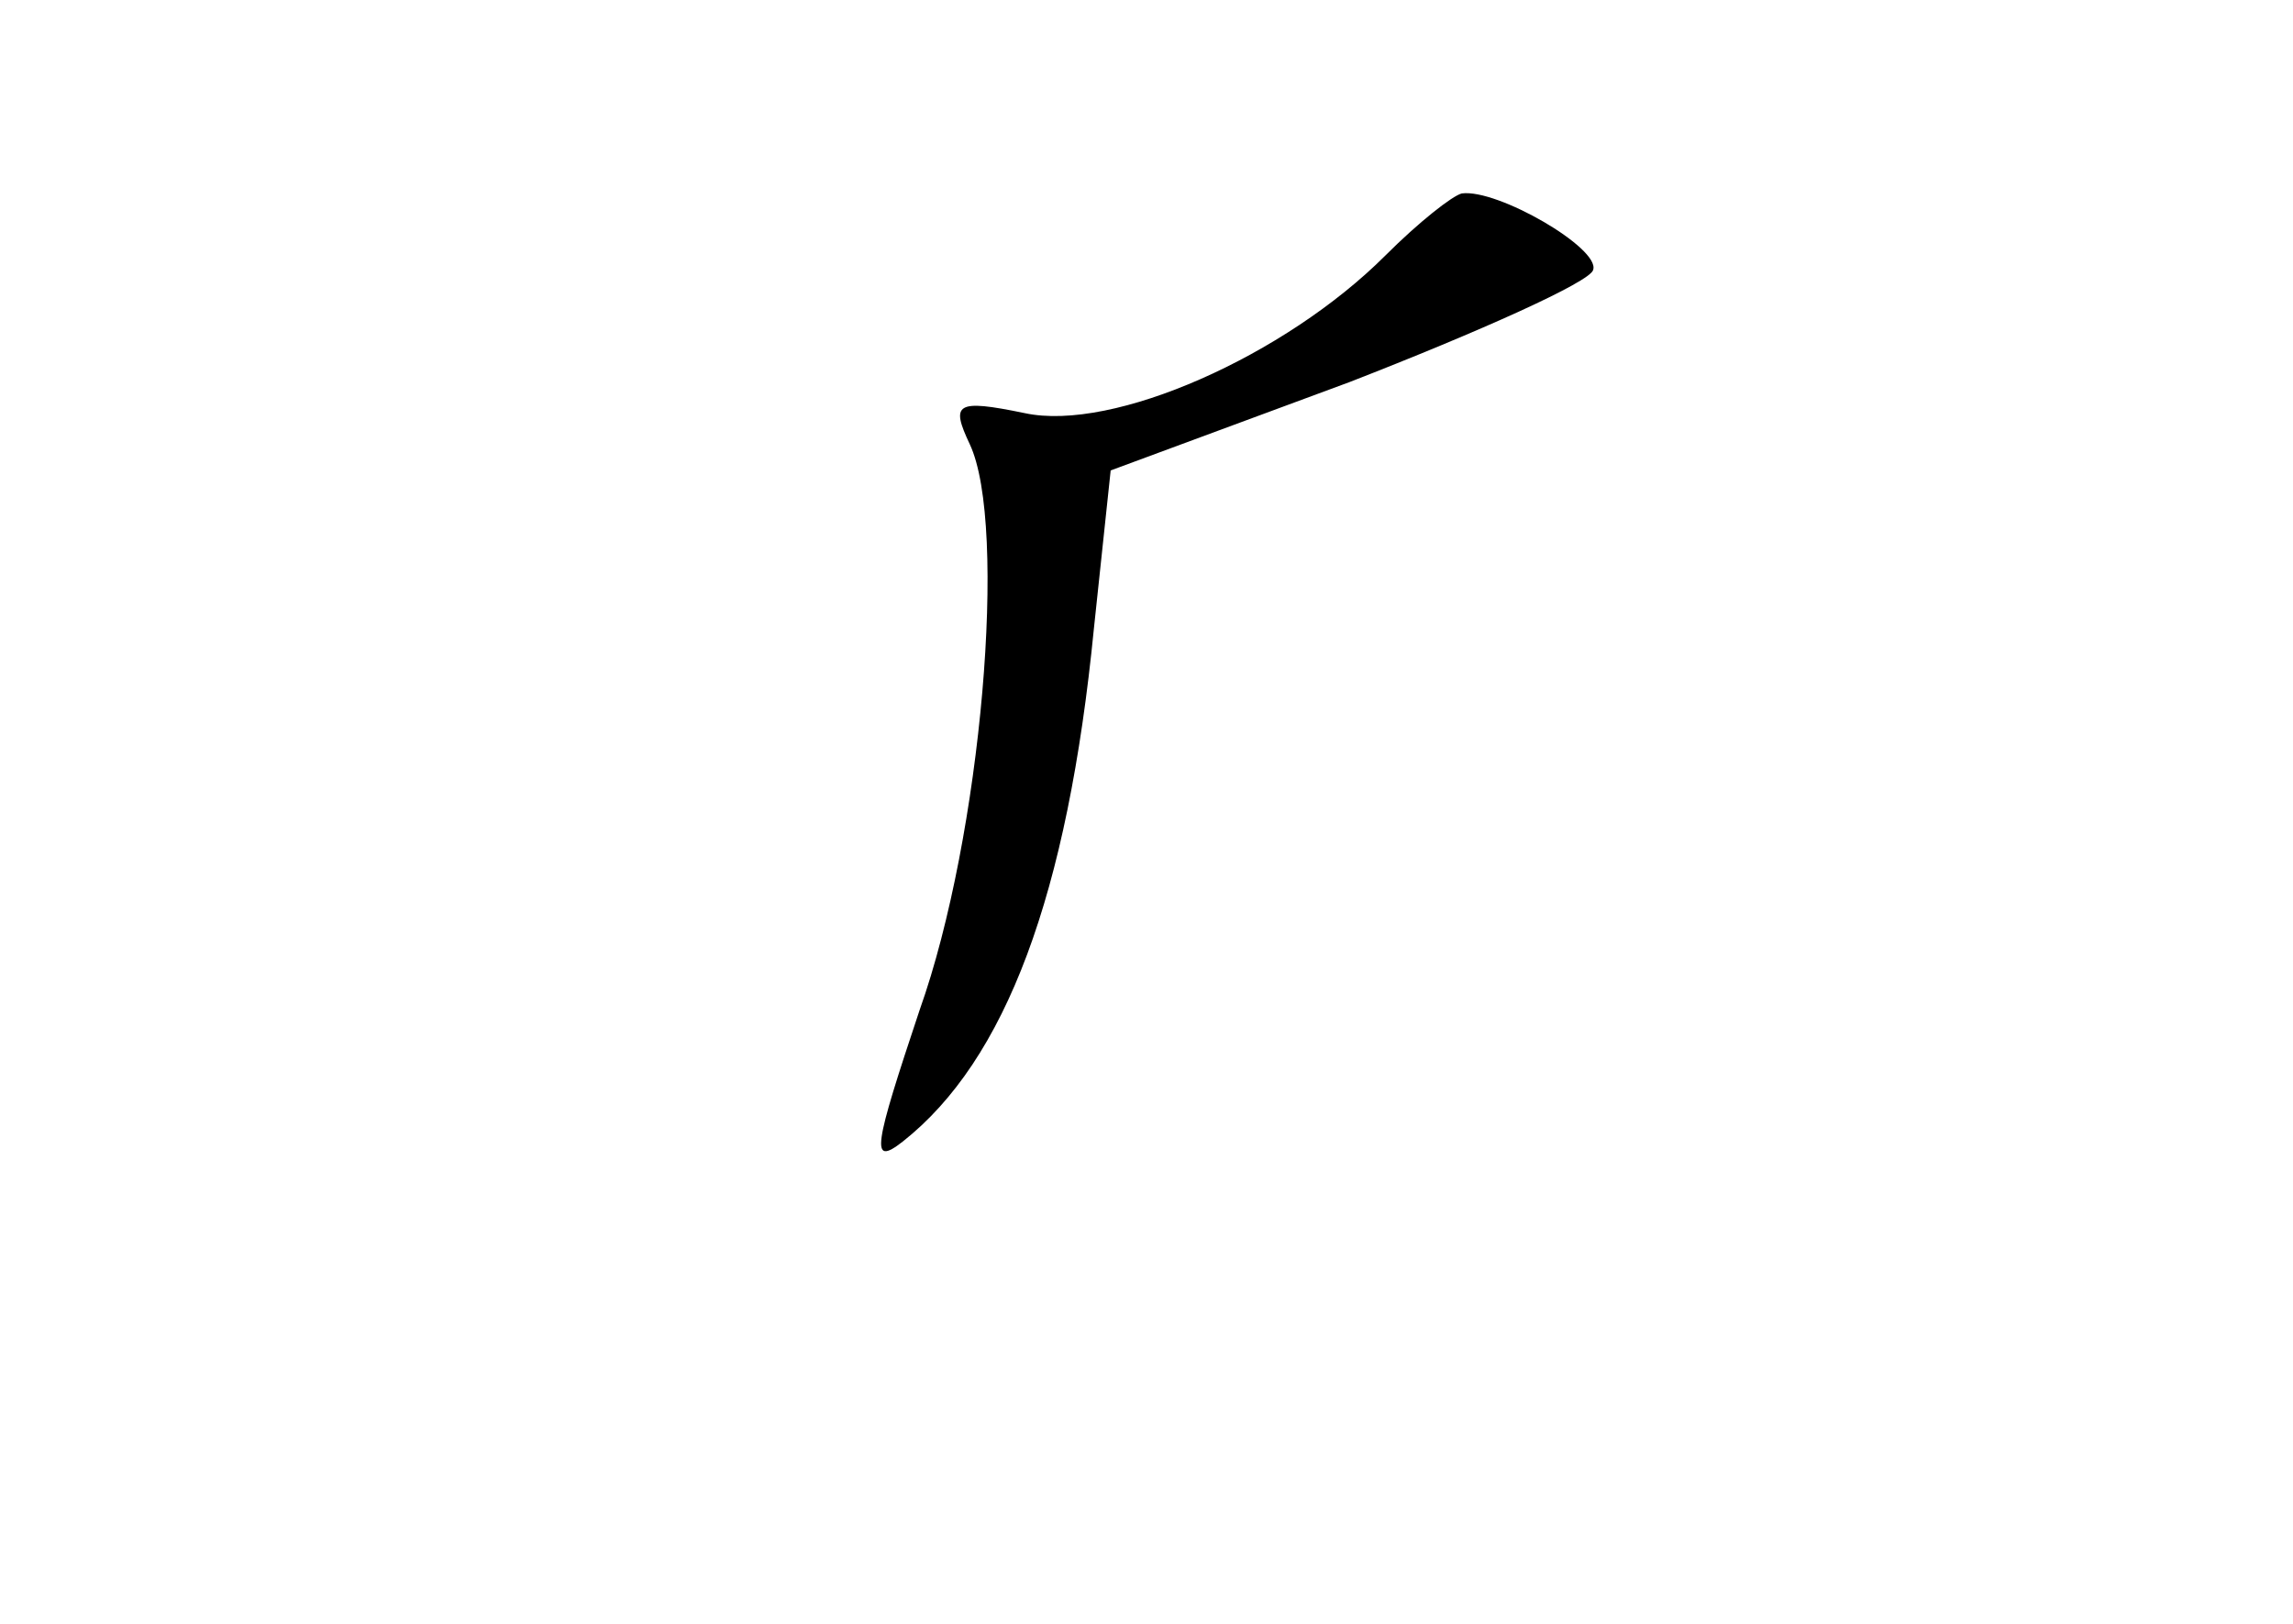 <?xml version="1.0" standalone="no"?>
<!DOCTYPE svg PUBLIC "-//W3C//DTD SVG 20010904//EN"
 "http://www.w3.org/TR/2001/REC-SVG-20010904/DTD/svg10.dtd">
<svg version="1.0" xmlns="http://www.w3.org/2000/svg"
 width="96pt" height="68pt" viewBox="0 0 96 68"
 preserveAspectRatio="xMidYMid meet">
<g transform="translate(0,68) scale(0.1,-0.1)"
fill="#000000" stroke="none">
<path d="M580 573 c-42 -42 -114 -74 -151 -66 -29 6 -31 4 -23 -13 16 -34 5
-164 -21 -237 -19 -57 -21 -66 -7 -55 43 34 69 103 80 215 l7 66 100 37 c54
21 101 42 102 47 3 9 -40 34 -55 32 -4 -1 -18 -12 -32 -26z"/>
</g>
</svg>
